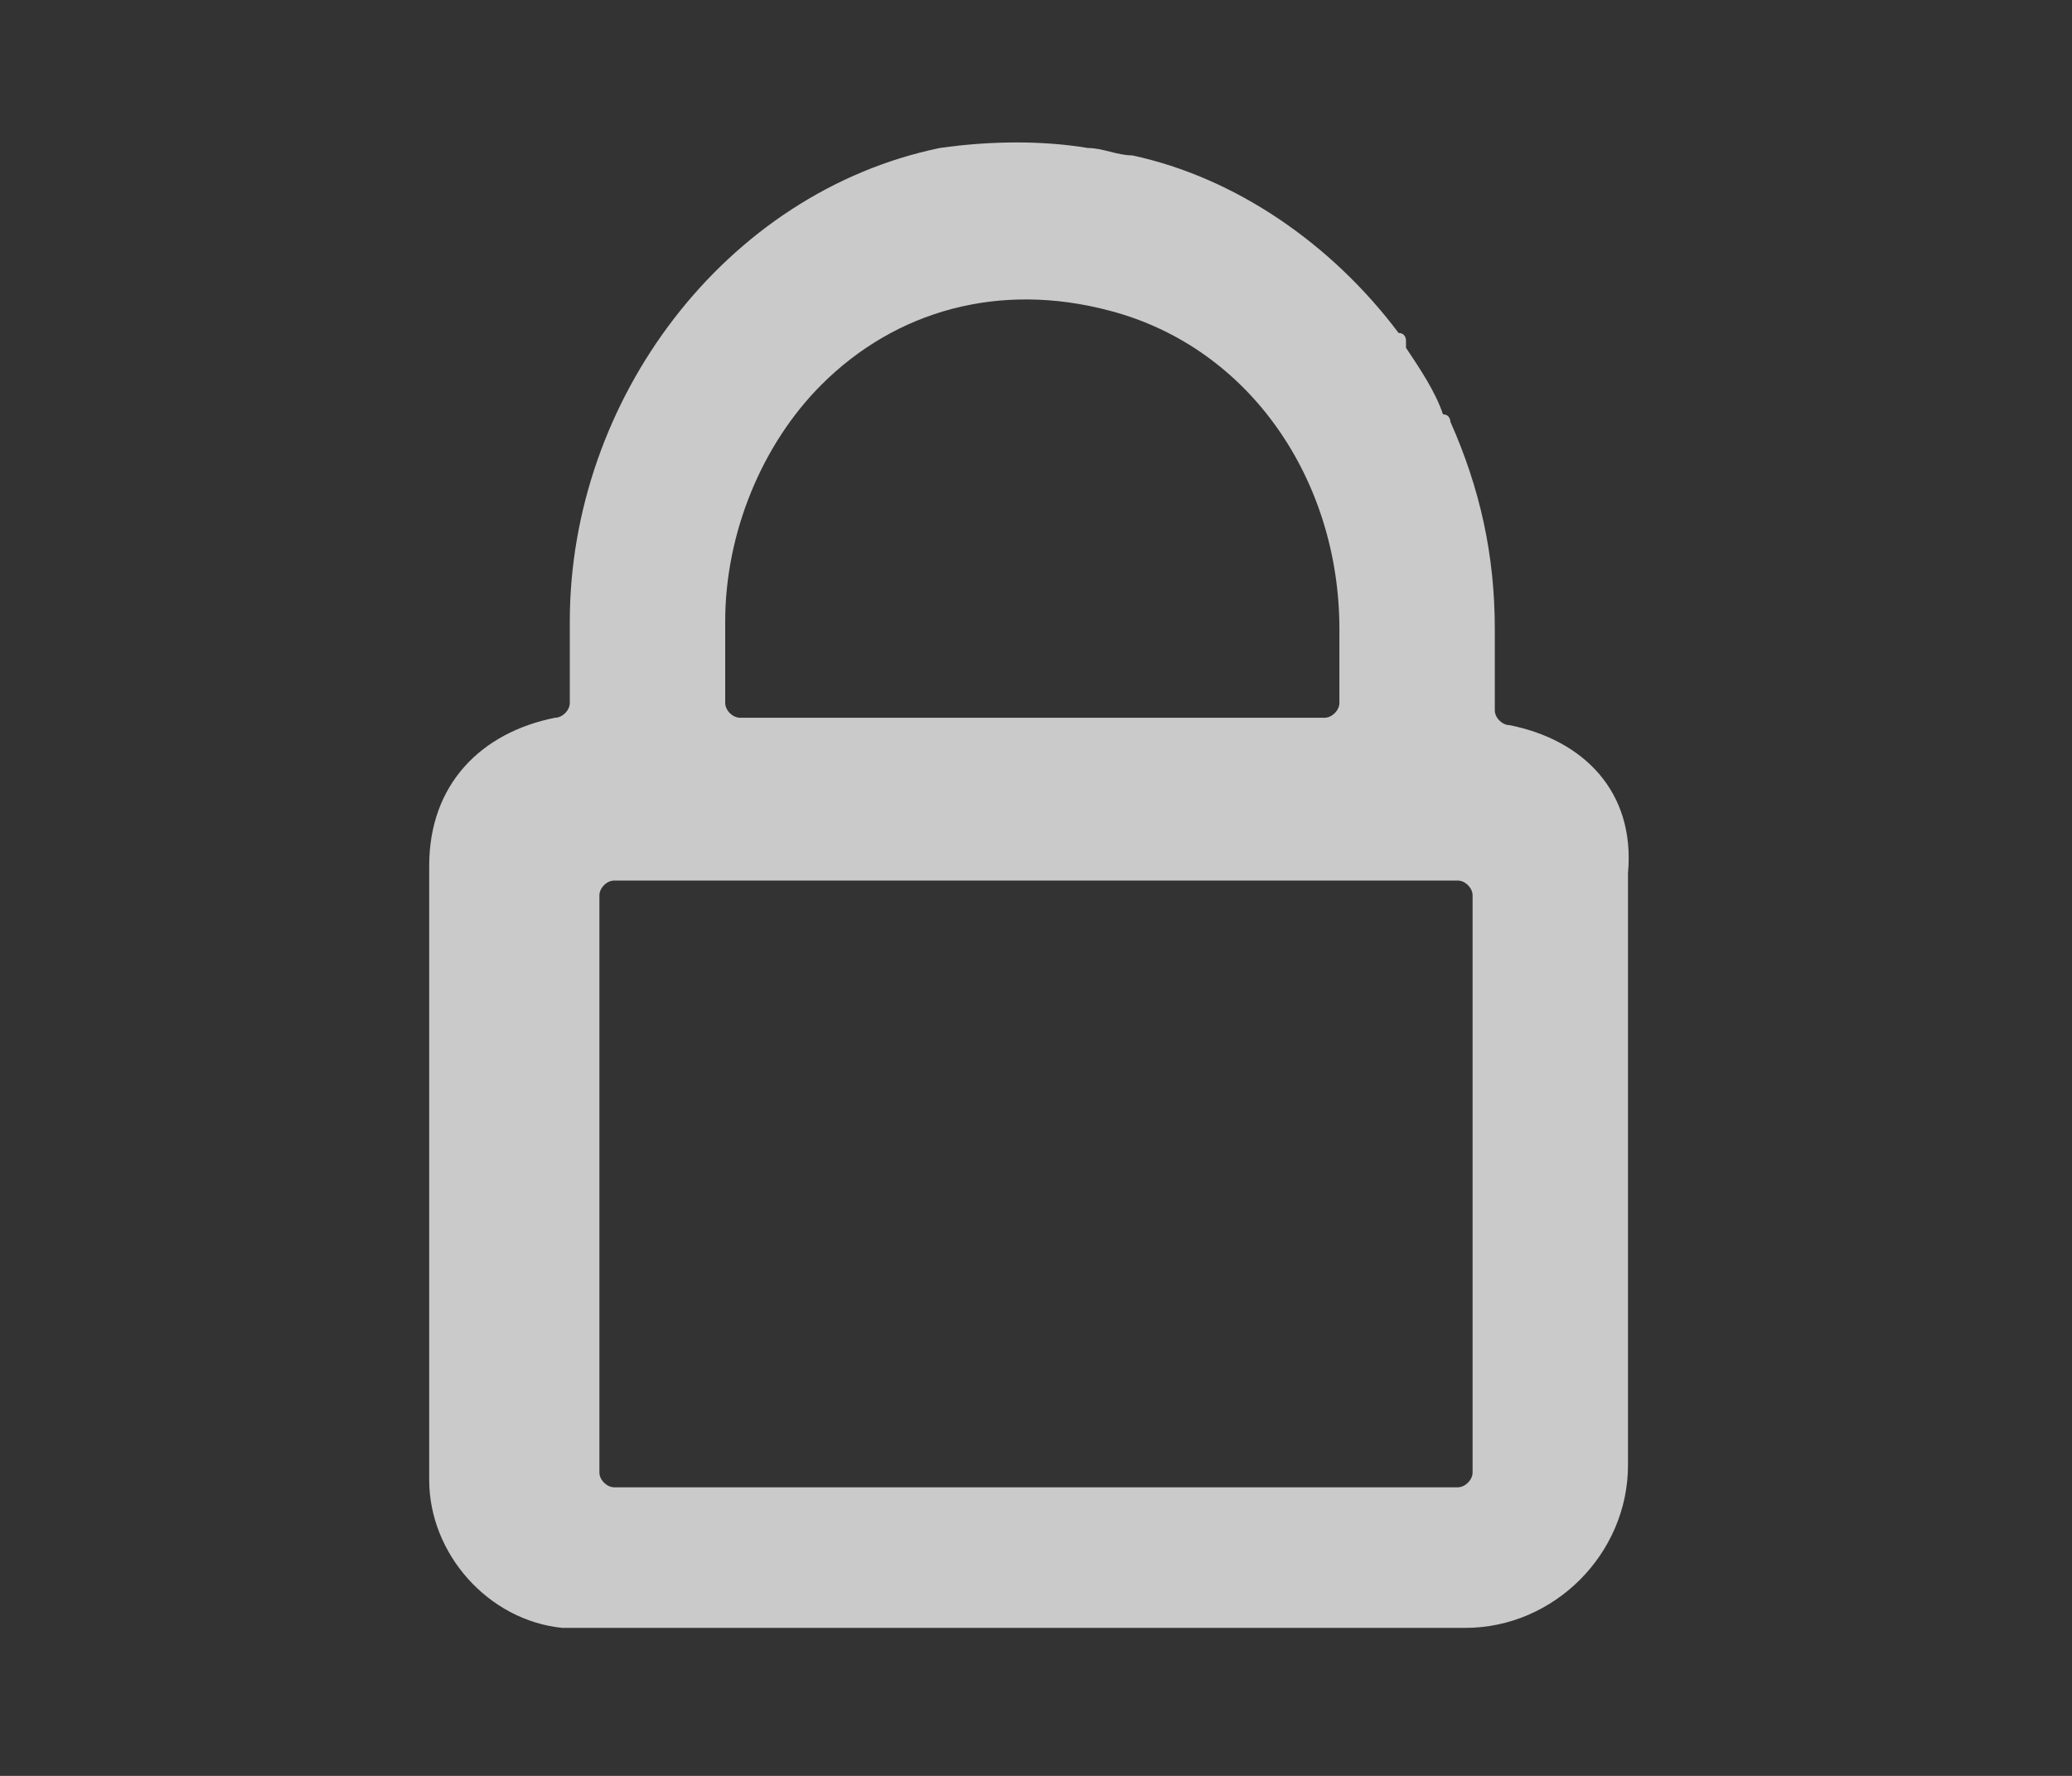 <?xml version="1.0" encoding="utf-8"?>
<!-- Generator: Adobe Illustrator 24.2.1, SVG Export Plug-In . SVG Version: 6.00 Build 0)  -->
<!DOCTYPE svg PUBLIC "-//W3C//DTD SVG 1.1//EN" "http://www.w3.org/Graphics/SVG/1.1/DTD/svg11.dtd">
<svg version="1.1" id="Layer_1" xmlns:x="http://ns.adobe.com/Extensibility/1.0/" xmlns:i="http://ns.adobe.com/AdobeIllustrator/10.0/" xmlns:graph="http://ns.adobe.com/Graphs/1.0/"
	 xmlns="http://www.w3.org/2000/svg" xmlns:xlink="http://www.w3.org/1999/xlink" x="0px" y="0px" viewBox="0 0 28 24"
	 style="enable-background:new 0 0 28 24;" xml:space="preserve">
<rect x="0" y="0" width="28" height="24" fill="#333333" stroke="none"/>
<style type="text/css">
	.st0{opacity:0.74;fill:#FFFFFF;}
</style>
<path class="st0" d="M20.4,9.8L20.4,9.8c-0.1,0-0.2-0.1-0.2-0.2V8.5c0-1-0.2-1.9-0.6-2.8l0,0l0,0c0,0,0-0.1-0.1-0.1
	C19.4,5.3,19.2,5,19,4.7c0,0,0,0,0-0.1c0,0,0-0.1-0.1-0.1c-0.9-1.2-2.2-2.1-3.6-2.4c-0.2,0-0.4-0.1-0.6-0.1c-0.6-0.1-1.3-0.1-2,0
	c-2.9,0.6-5,3.4-5,6.4v1.1c0,0.1-0.1,0.2-0.2,0.2c-1,0.2-1.7,0.9-1.7,2V20c0,1,0.8,1.9,1.8,2l0,0c0.1,0,0.3,0,0.4,0h11.8
	c1.2,0,2.2-1,2.2-2.2v-8C22.1,10.7,21.4,10,20.4,9.8z M11.1,5.2c1-1,2.4-1.4,3.9-1c1.9,0.5,3.1,2.3,3.1,4.3v1c0,0.1-0.1,0.2-0.2,0.2
	H10c-0.1,0-0.2-0.1-0.2-0.2V8.4C9.8,7.2,10.3,6,11.1,5.2z M19.7,20.1H8.3c-0.1,0-0.2-0.1-0.2-0.2v-7.8c0-0.1,0.1-0.2,0.2-0.2h11.4
	c0.1,0,0.2,0.1,0.2,0.2v7.8C19.9,20,19.8,20.1,19.7,20.1z"/>
</svg>
